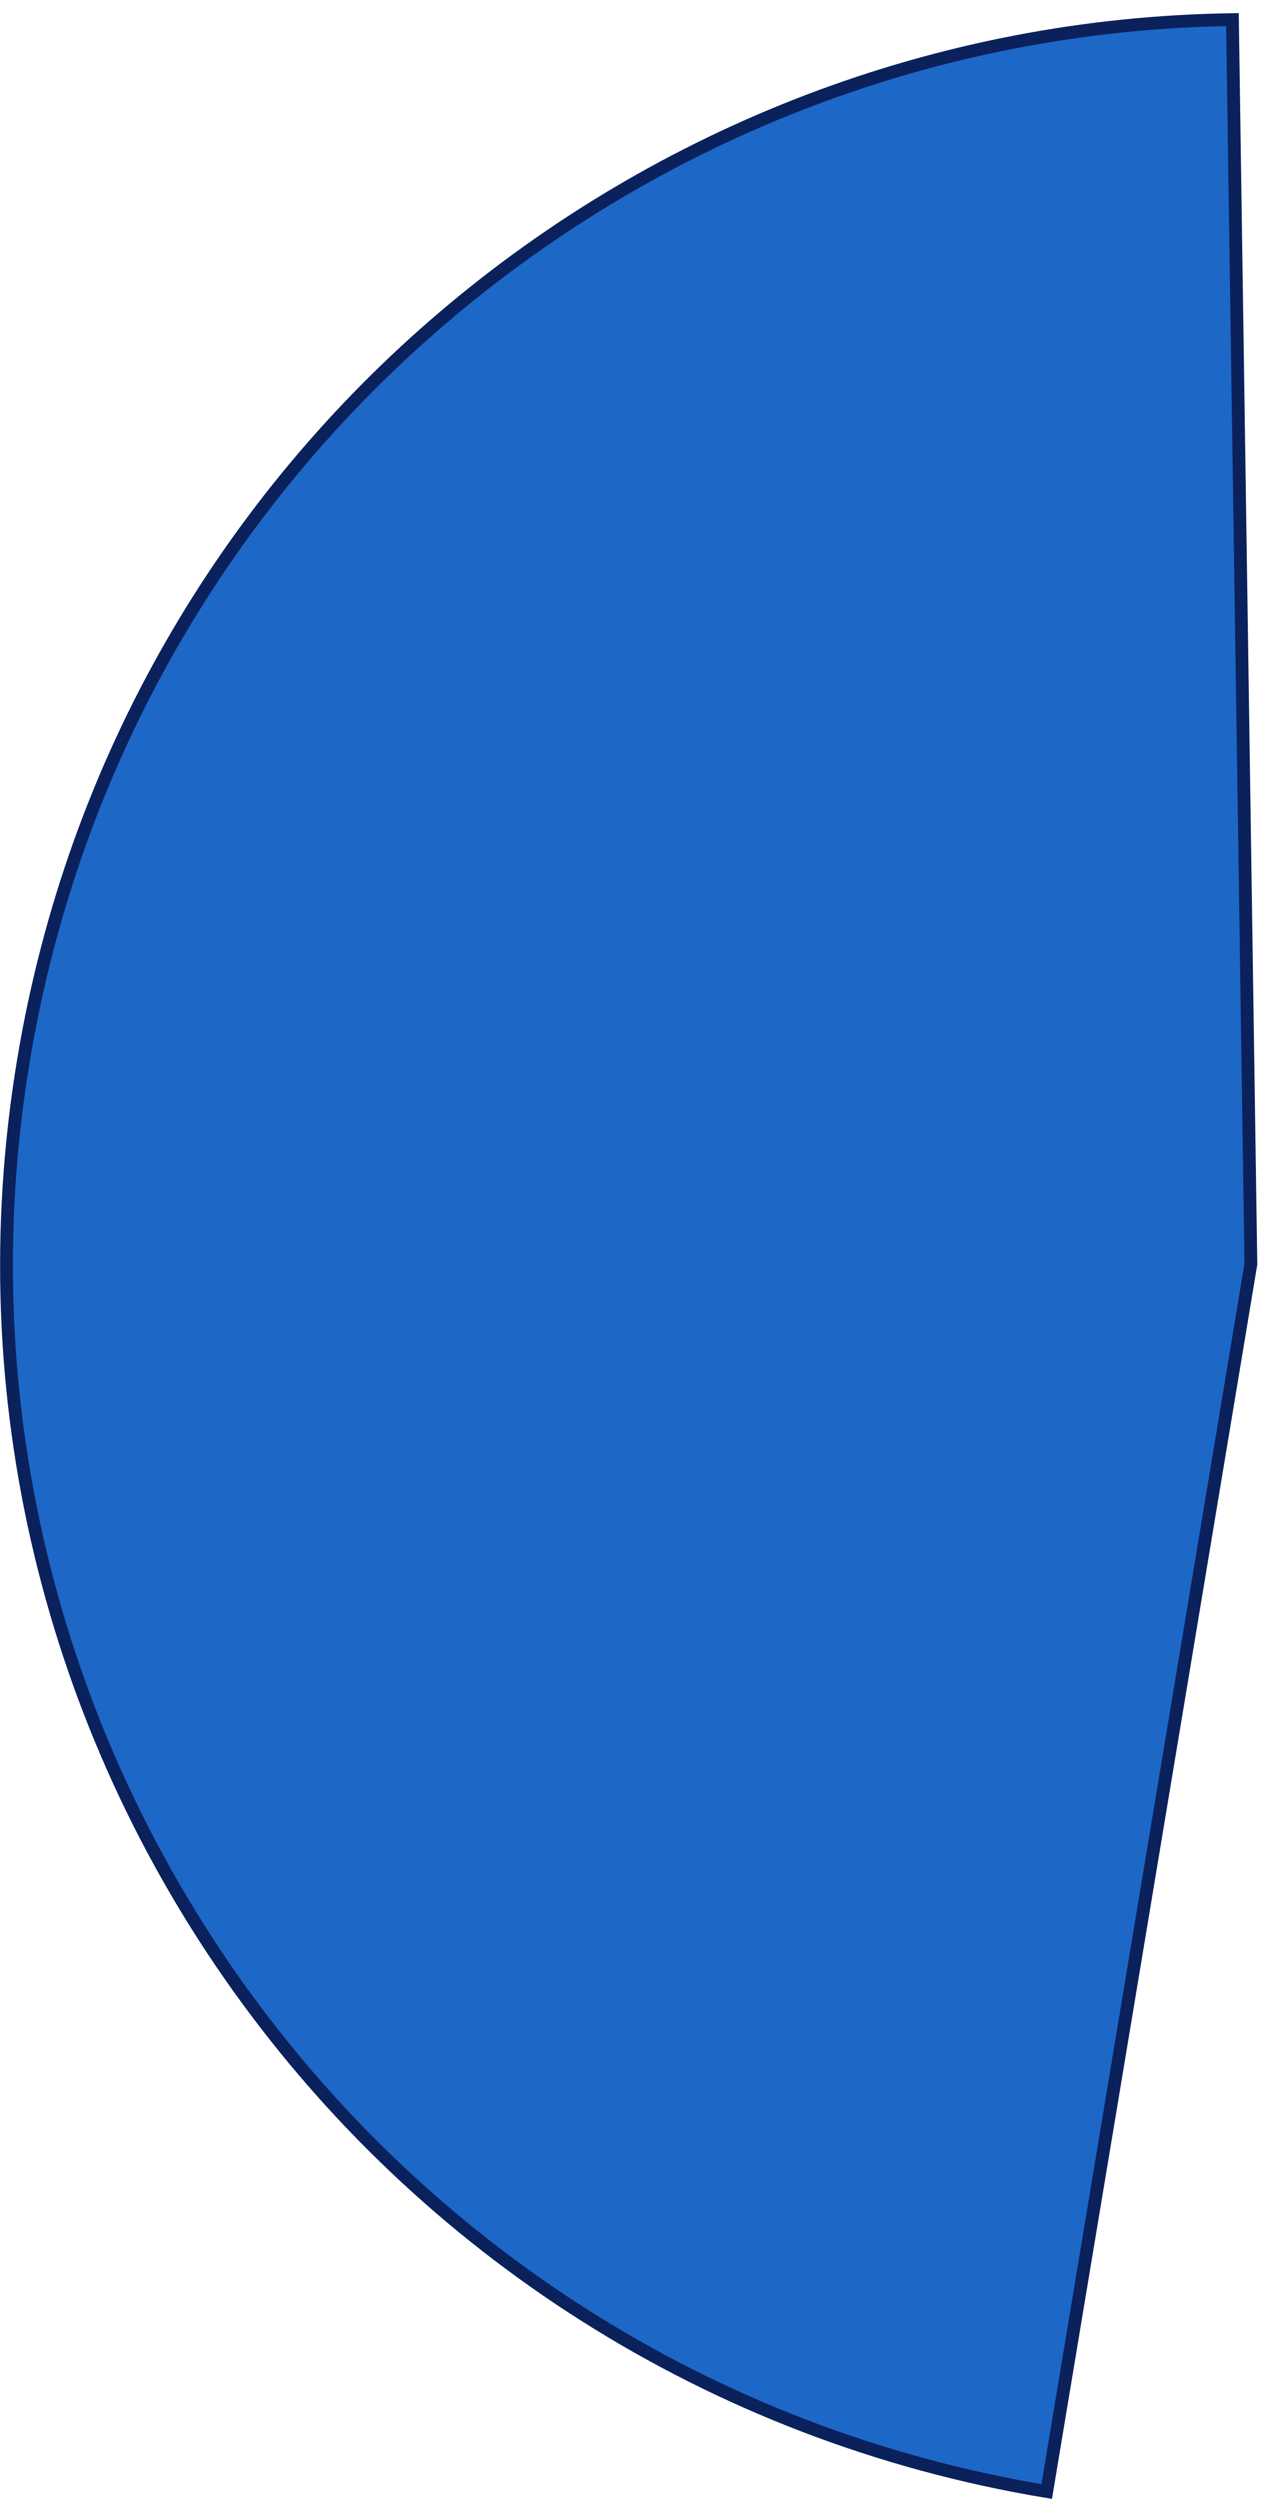 <svg width="83" height="164" viewBox="0 0 83 164" fill="none" xmlns="http://www.w3.org/2000/svg">
<path d="M80.864 1.287C42.127 1.816 8.127 29.964 1.546 69.528C-5.853 114.005 24.2 156.053 68.677 163.453L82.074 82.925L80.864 1.287Z" fill="#1D67C7" stroke="#0A215B" stroke-width="0.84" stroke-miterlimit="10"/>
</svg>
